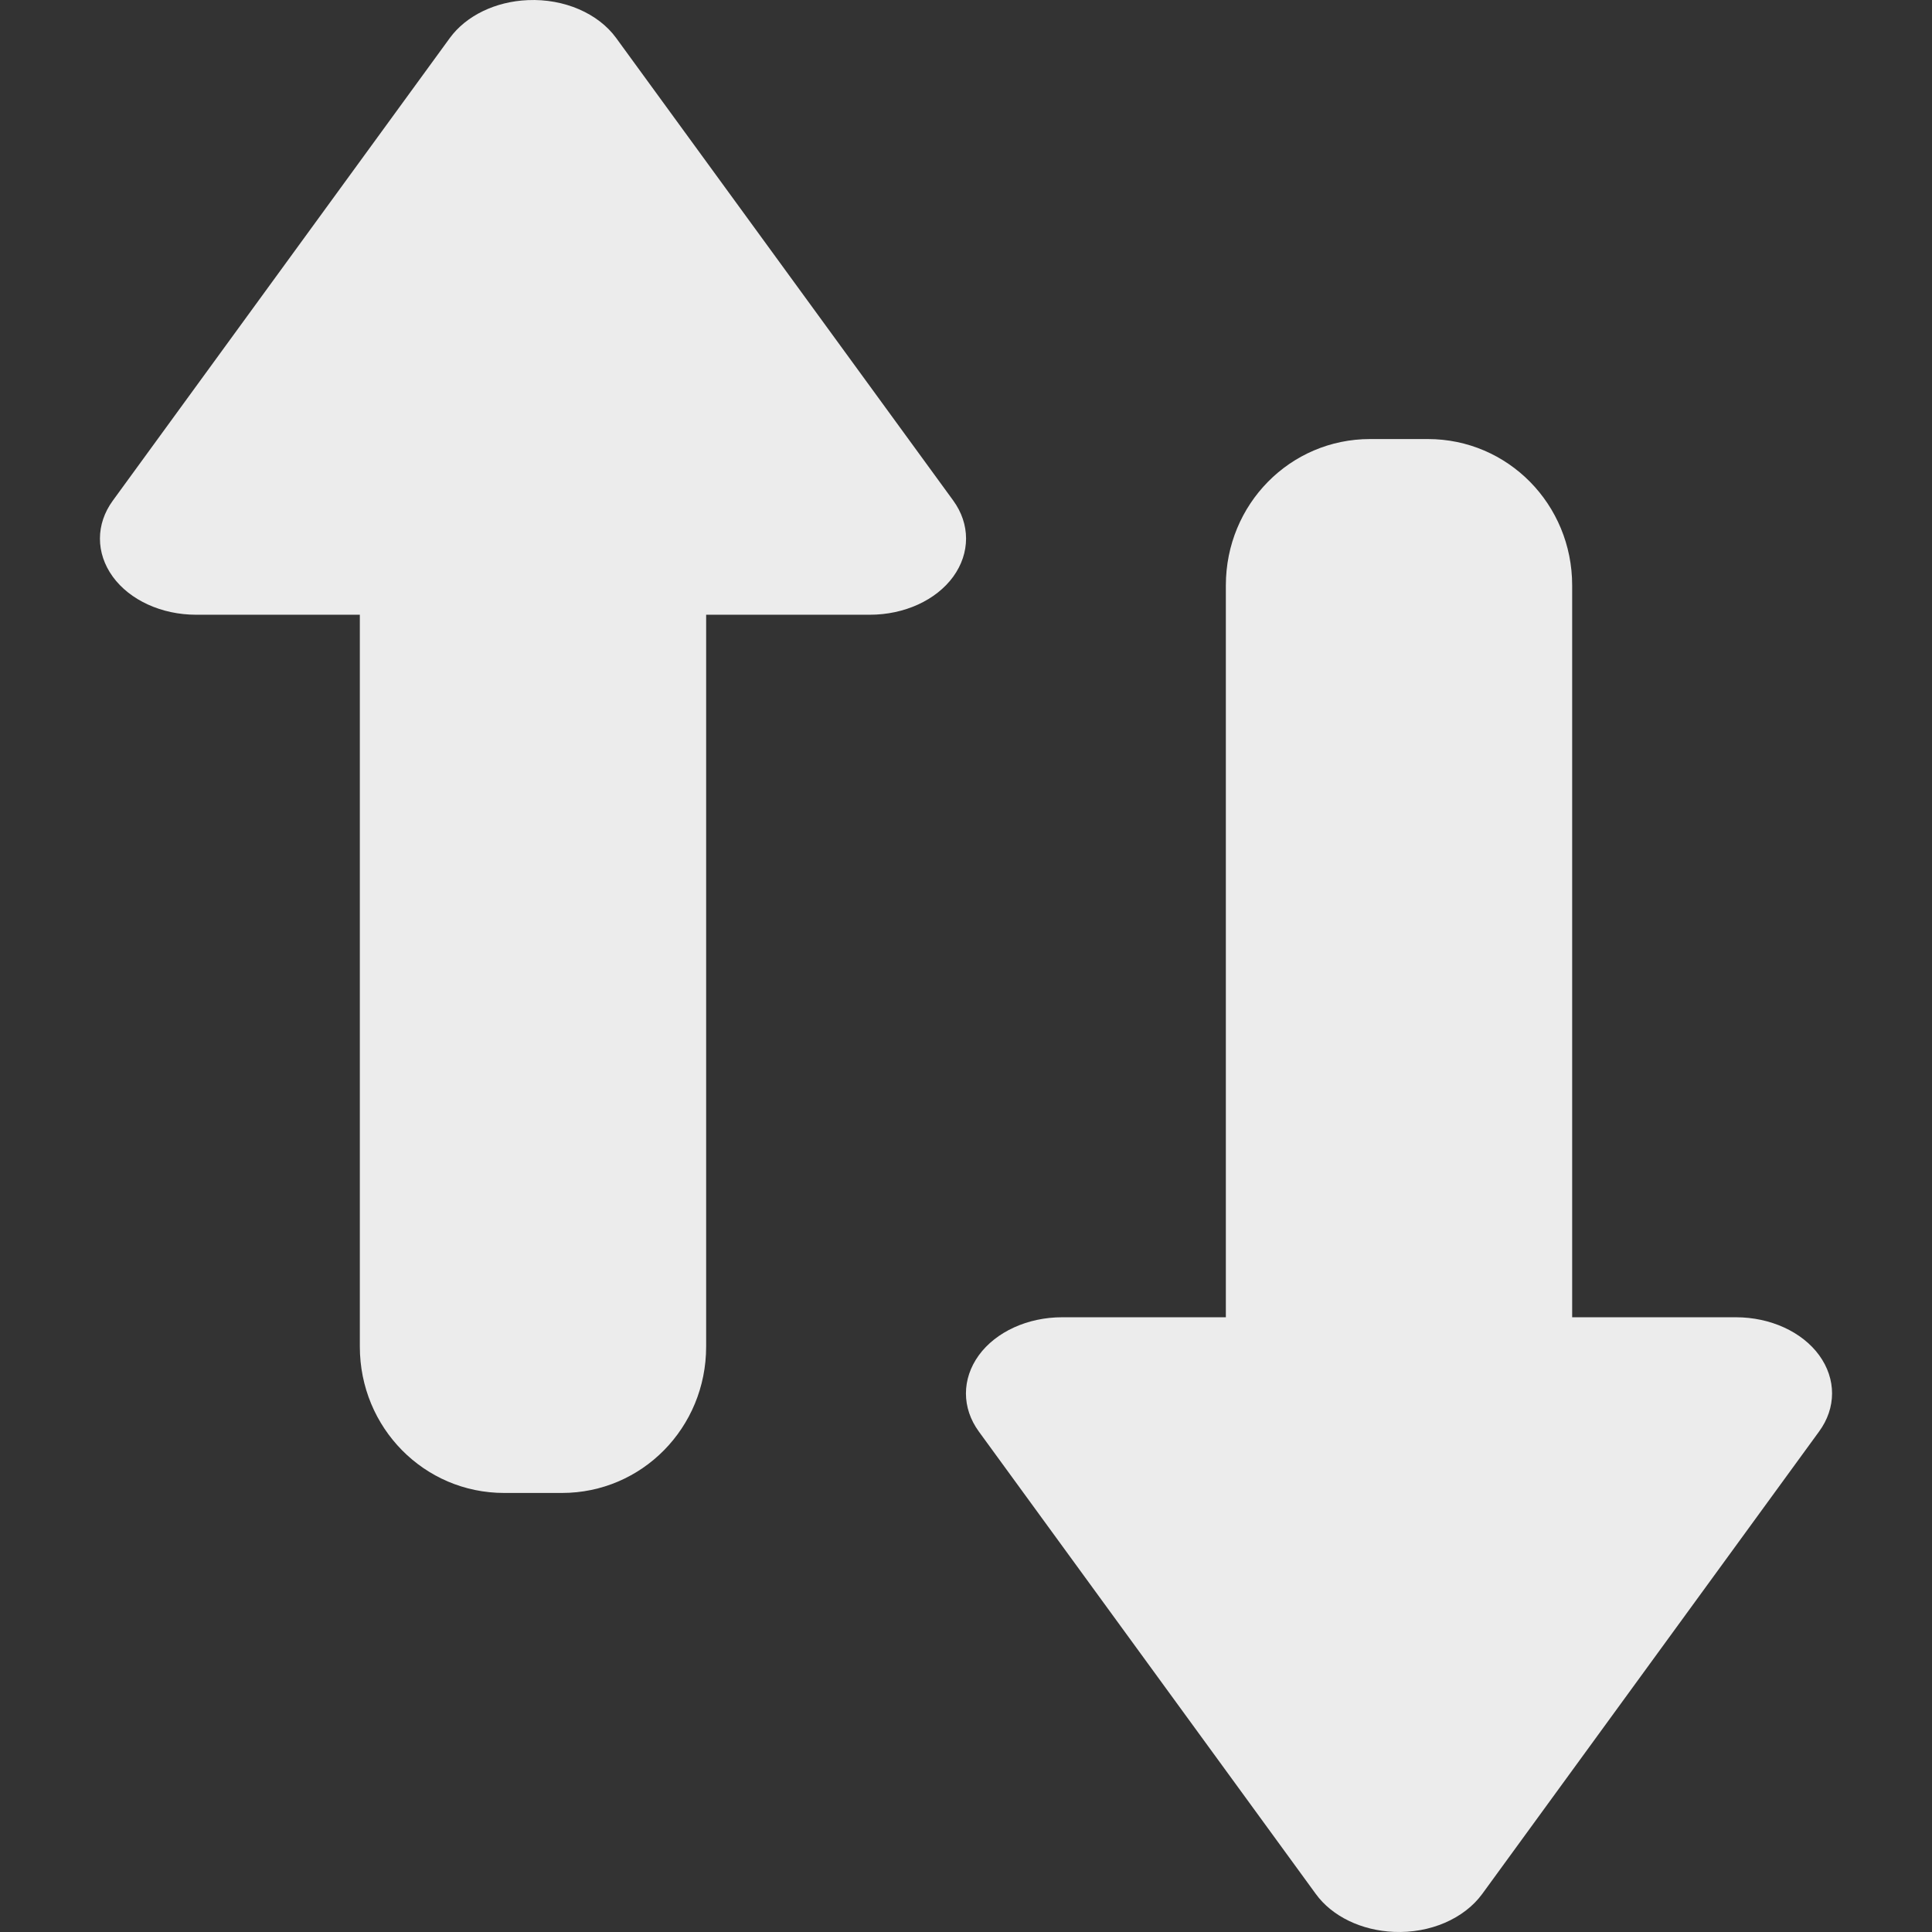 <svg xmlns="http://www.w3.org/2000/svg" style="isolation:isolate" width="16" height="16" viewBox="0 0 16 16">
 <rect x="0" y="0" width="16" height="16" fill="#333333" stroke="none"/>
 <defs>
  <style id="current-color-scheme" type="text/css">
   .ColorScheme-Text { color:#ececec; } .ColorScheme-Highlight { color:#5294e2; }
  </style>
  <linearGradient id="arrongin" x1="0%" x2="0%" y1="0%" y2="100%">
   <stop offset="0%" style="stop-color:#dd9b44; stop-opacity:1"/>
   <stop offset="100%" style="stop-color:#ad6c16; stop-opacity:1"/>
  </linearGradient>
  <linearGradient id="aurora" x1="0%" x2="0%" y1="0%" y2="100%">
   <stop offset="0%" style="stop-color:#09D4DF; stop-opacity:1"/>
   <stop offset="100%" style="stop-color:#9269F4; stop-opacity:1"/>
  </linearGradient>
  <linearGradient id="fitdance" x1="0%" x2="0%" y1="0%" y2="100%">
   <stop offset="0%" style="stop-color:#1AD6AB; stop-opacity:1"/>
   <stop offset="100%" style="stop-color:#329DB6; stop-opacity:1"/>
  </linearGradient>
  <linearGradient id="oomox" x1="0%" x2="0%" y1="0%" y2="100%">
   <stop offset="0%" style="stop-color:#efefe7; stop-opacity:1"/>
   <stop offset="100%" style="stop-color:#8f8f8b; stop-opacity:1"/>
  </linearGradient>
  <linearGradient id="rainblue" x1="0%" x2="0%" y1="0%" y2="100%">
   <stop offset="0%" style="stop-color:#00F260; stop-opacity:1"/>
   <stop offset="100%" style="stop-color:#0575E6; stop-opacity:1"/>
  </linearGradient>
  <linearGradient id="sunrise" x1="0%" x2="0%" y1="0%" y2="100%">
   <stop offset="0%" style="stop-color: #FF8501; stop-opacity:1"/>
   <stop offset="100%" style="stop-color: #FFCB01; stop-opacity:1"/>
  </linearGradient>
  <linearGradient id="telinkrin" x1="0%" x2="0%" y1="0%" y2="100%">
   <stop offset="0%" style="stop-color: #b2ced6; stop-opacity:1"/>
   <stop offset="100%" style="stop-color: #6da5b7; stop-opacity:1"/>
  </linearGradient>
  <linearGradient id="60spsycho" x1="0%" x2="0%" y1="0%" y2="100%">
   <stop offset="0%" style="stop-color: #df5940; stop-opacity:1"/>
   <stop offset="25%" style="stop-color: #d8d15f; stop-opacity:1"/>
   <stop offset="50%" style="stop-color: #e9882a; stop-opacity:1"/>
   <stop offset="100%" style="stop-color: #279362; stop-opacity:1"/>
  </linearGradient>
  <linearGradient id="90ssummer" x1="0%" x2="0%" y1="0%" y2="100%">
   <stop offset="0%" style="stop-color: #f618c7; stop-opacity:1"/>
   <stop offset="20%" style="stop-color: #94ffab; stop-opacity:1"/>
   <stop offset="50%" style="stop-color: #fbfd54; stop-opacity:1"/>
   <stop offset="100%" style="stop-color: #0f83ae; stop-opacity:1"/>
  </linearGradient>
 </defs>
 <path style="fill:currentColor" class="ColorScheme-Text" fill-rule="evenodd" d="M 4.372 0.001 C 4.103 0.012 3.86 0.13 3.725 0.315 L 0.935 4.145 C 0.792 4.34 0.792 4.58 0.934 4.776 C 1.076 4.971 1.339 5.091 1.624 5.091 L 2.98 5.091 L 2.98 11.152 C 2.98 11.824 3.513 12.364 4.175 12.364 L 4.654 12.364 C 5.316 12.364 5.848 11.824 5.848 11.152 L 5.848 5.091 L 7.204 5.091 C 7.489 5.091 7.752 4.971 7.894 4.776 C 8.036 4.58 8.036 4.34 7.894 4.145 L 5.103 0.315 C 4.954 0.11 4.671 -0.012 4.372 0.001 Z M 11.346 3.636 C 10.684 3.636 10.152 4.176 10.152 4.848 L 10.152 10.909 L 8.796 10.909 C 8.511 10.909 8.248 11.029 8.106 11.224 C 7.964 11.42 7.964 11.66 8.106 11.855 L 10.897 15.685 C 11.031 15.87 11.275 15.988 11.544 15.999 C 11.843 16.012 12.125 15.89 12.275 15.685 L 15.065 11.855 C 15.208 11.66 15.208 11.42 15.066 11.224 C 14.924 11.029 14.661 10.909 14.376 10.909 L 13.02 10.909 L 13.02 4.848 C 13.02 4.176 12.487 3.636 11.825 3.636 L 11.346 3.636 Z"/>
</svg>
